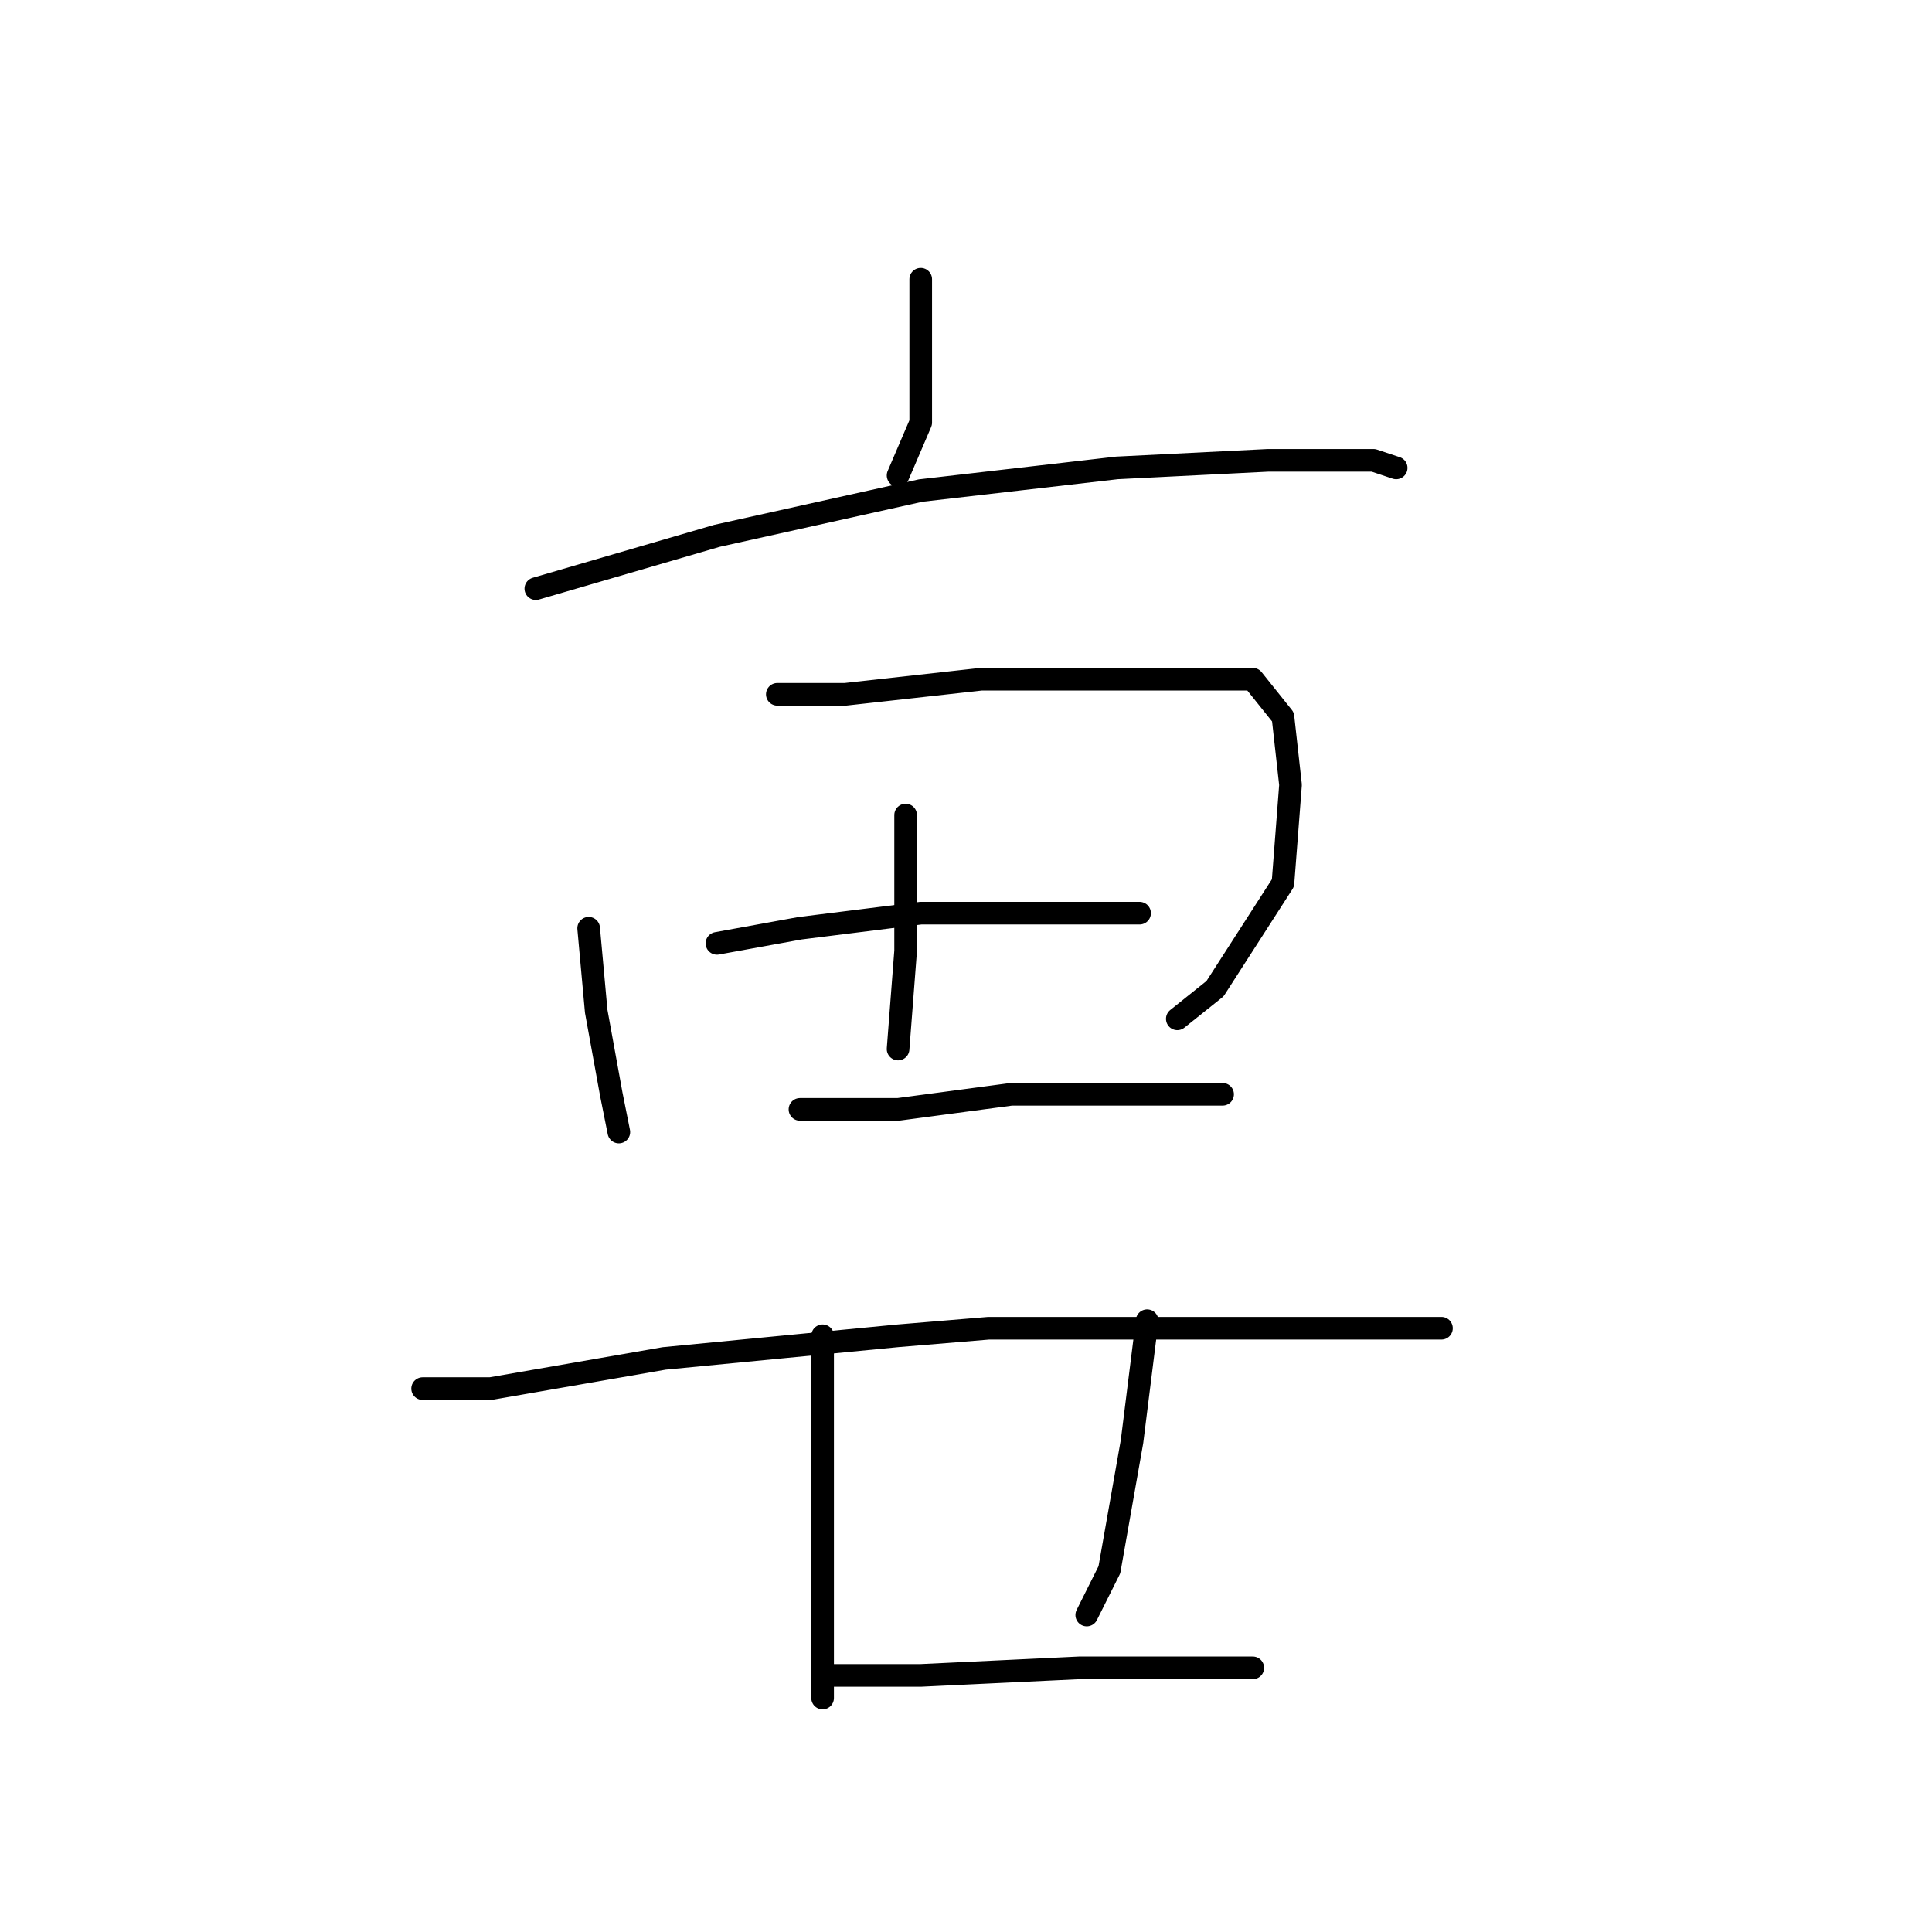 <?xml version="1.0" standalone="no"?>
    <svg width="256" height="256" xmlns="http://www.w3.org/2000/svg" version="1.1">
    <polyline stroke="black" stroke-width="3" stroke-linecap="round" fill="transparent" stroke-linejoin="round" points="122 37 122 42 122 56 119 63 119 63 " />
        <polyline stroke="black" stroke-width="3" stroke-linecap="round" fill="transparent" stroke-linejoin="round" points="71 78 95 71 122 65 148 62 168 61 182 61 185 62 185 62 " />
        <polyline stroke="black" stroke-width="3" stroke-linecap="round" fill="transparent" stroke-linejoin="round" points="78 123 79 134 81 145 82 150 82 150 " />
        <polyline stroke="black" stroke-width="3" stroke-linecap="round" fill="transparent" stroke-linejoin="round" points="103 92 112 92 130 90 148 90 156 90 166 90 170 95 171 104 170 117 161 131 156 135 156 135 " />
        <polyline stroke="black" stroke-width="3" stroke-linecap="round" fill="transparent" stroke-linejoin="round" points="120 108 120 126 119 139 119 139 " />
        <polyline stroke="black" stroke-width="3" stroke-linecap="round" fill="transparent" stroke-linejoin="round" points="95 125 106 123 122 121 137 121 148 121 151 121 151 121 " />
        <polyline stroke="black" stroke-width="3" stroke-linecap="round" fill="transparent" stroke-linejoin="round" points="106 147 119 147 134 145 150 145 162 145 162 145 " />
        <polyline stroke="black" stroke-width="3" stroke-linecap="round" fill="transparent" stroke-linejoin="round" points="56 184 65 184 88 180 119 177 131 176 159 176 178 176 188 176 191 176 191 176 " />
        <polyline stroke="black" stroke-width="3" stroke-linecap="round" fill="transparent" stroke-linejoin="round" points="109 177 109 194 109 217 109 225 109 225 " />
        <polyline stroke="black" stroke-width="3" stroke-linecap="round" fill="transparent" stroke-linejoin="round" points="152 175 150 191 147 208 144 214 144 214 " />
        <polyline stroke="black" stroke-width="3" stroke-linecap="round" fill="transparent" stroke-linejoin="round" points="110 222 122 222 143 221 166 221 166 221 " />
        </svg>